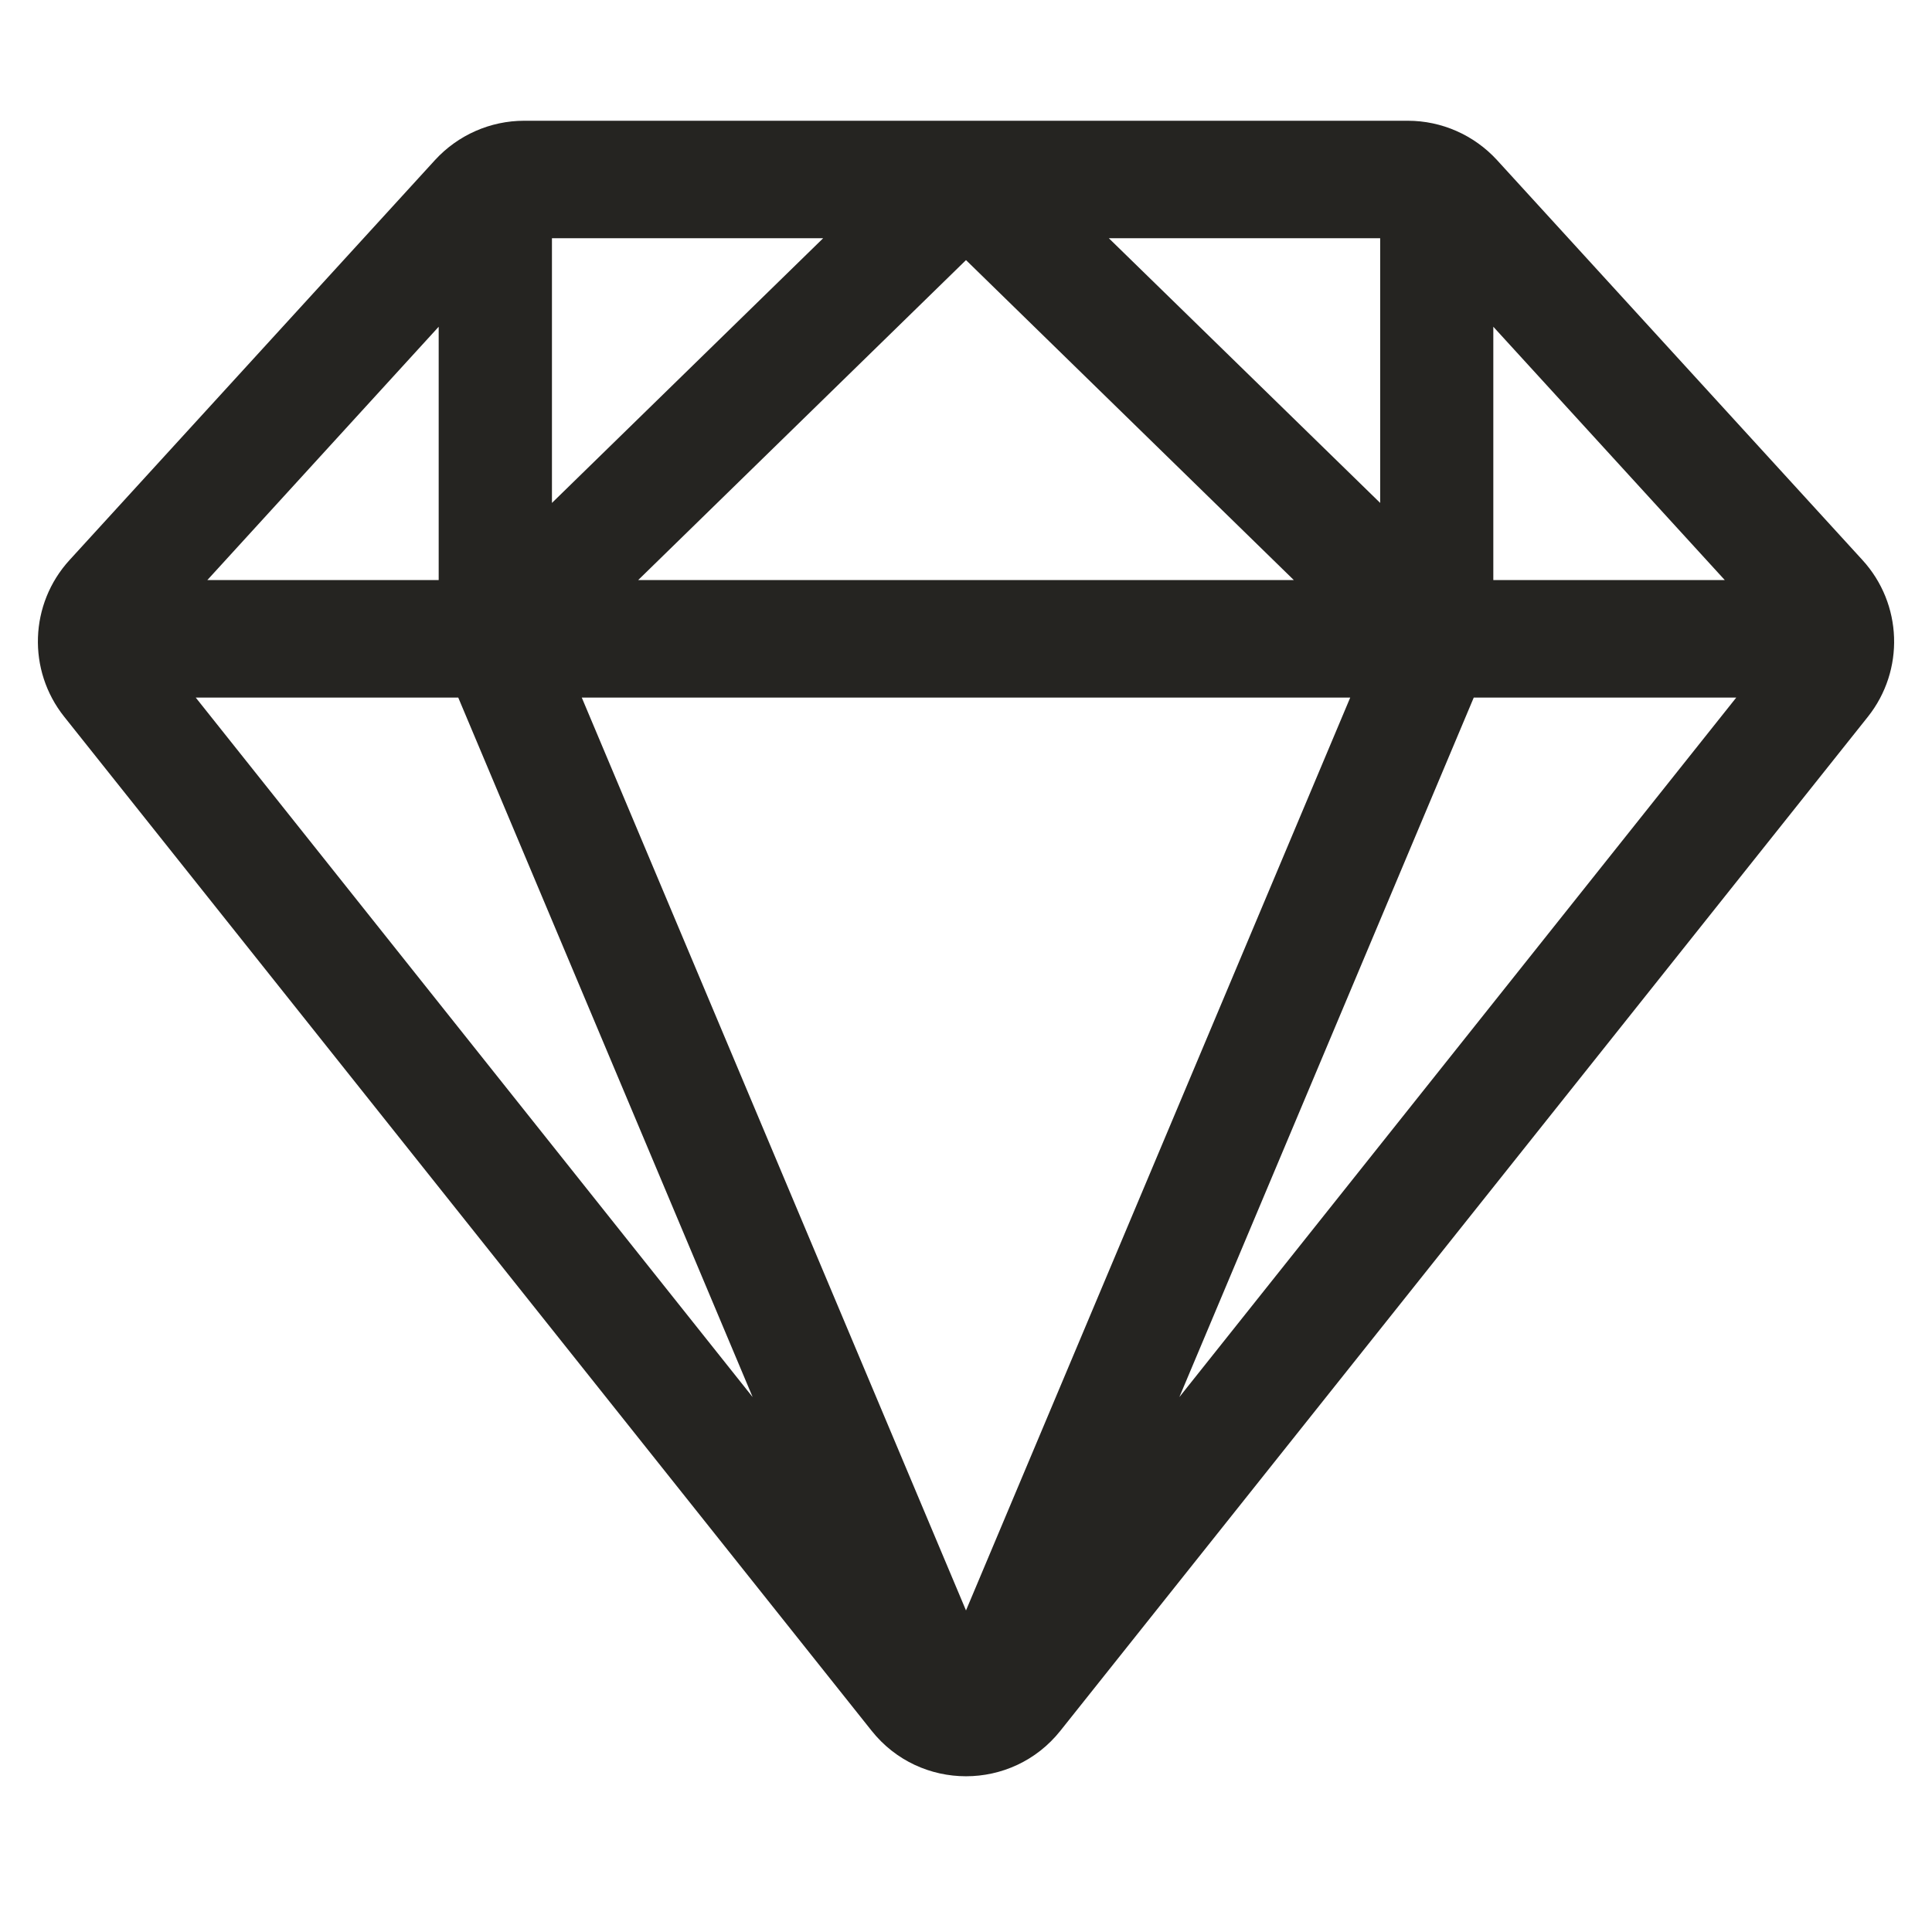 <svg width="16" height="16" viewBox="0 0 16 16" fill="none" xmlns="http://www.w3.org/2000/svg">
<g clip-path="url(#clip0_30_2938)">
<path d="M12.397 1.325C12.207 1.118 11.939 1 11.659 1H4.341C4.061 1 3.793 1.118 3.603 1.325L0.576 4.638C0.244 5.001 0.225 5.551 0.532 5.936L7.218 14.333C7.618 14.836 8.382 14.836 8.782 14.333L15.469 5.936C15.775 5.551 15.756 5.001 15.424 4.638L12.397 1.325ZM11.182 5.777L8 13.337L4.818 5.777H11.182ZM5.285 4.804L8 2.154L10.715 4.804H5.285ZM11.43 4.165L9.183 1.973H11.43V4.165ZM4.571 4.165V1.973H6.817L4.571 4.165ZM3.633 4.804H1.717L3.633 2.706V4.804ZM3.795 5.777L6.233 11.57L1.621 5.777H3.795ZM12.205 5.777H14.379L9.767 11.57L12.205 5.777ZM12.367 4.804V2.706L14.284 4.804H12.367Z" fill="#252421"/>
</g>
<defs>
<clipPath id="clip0_30_2938">
<rect width="16" height="16" fill="white"/>
</clipPath>
</defs>
</svg>
